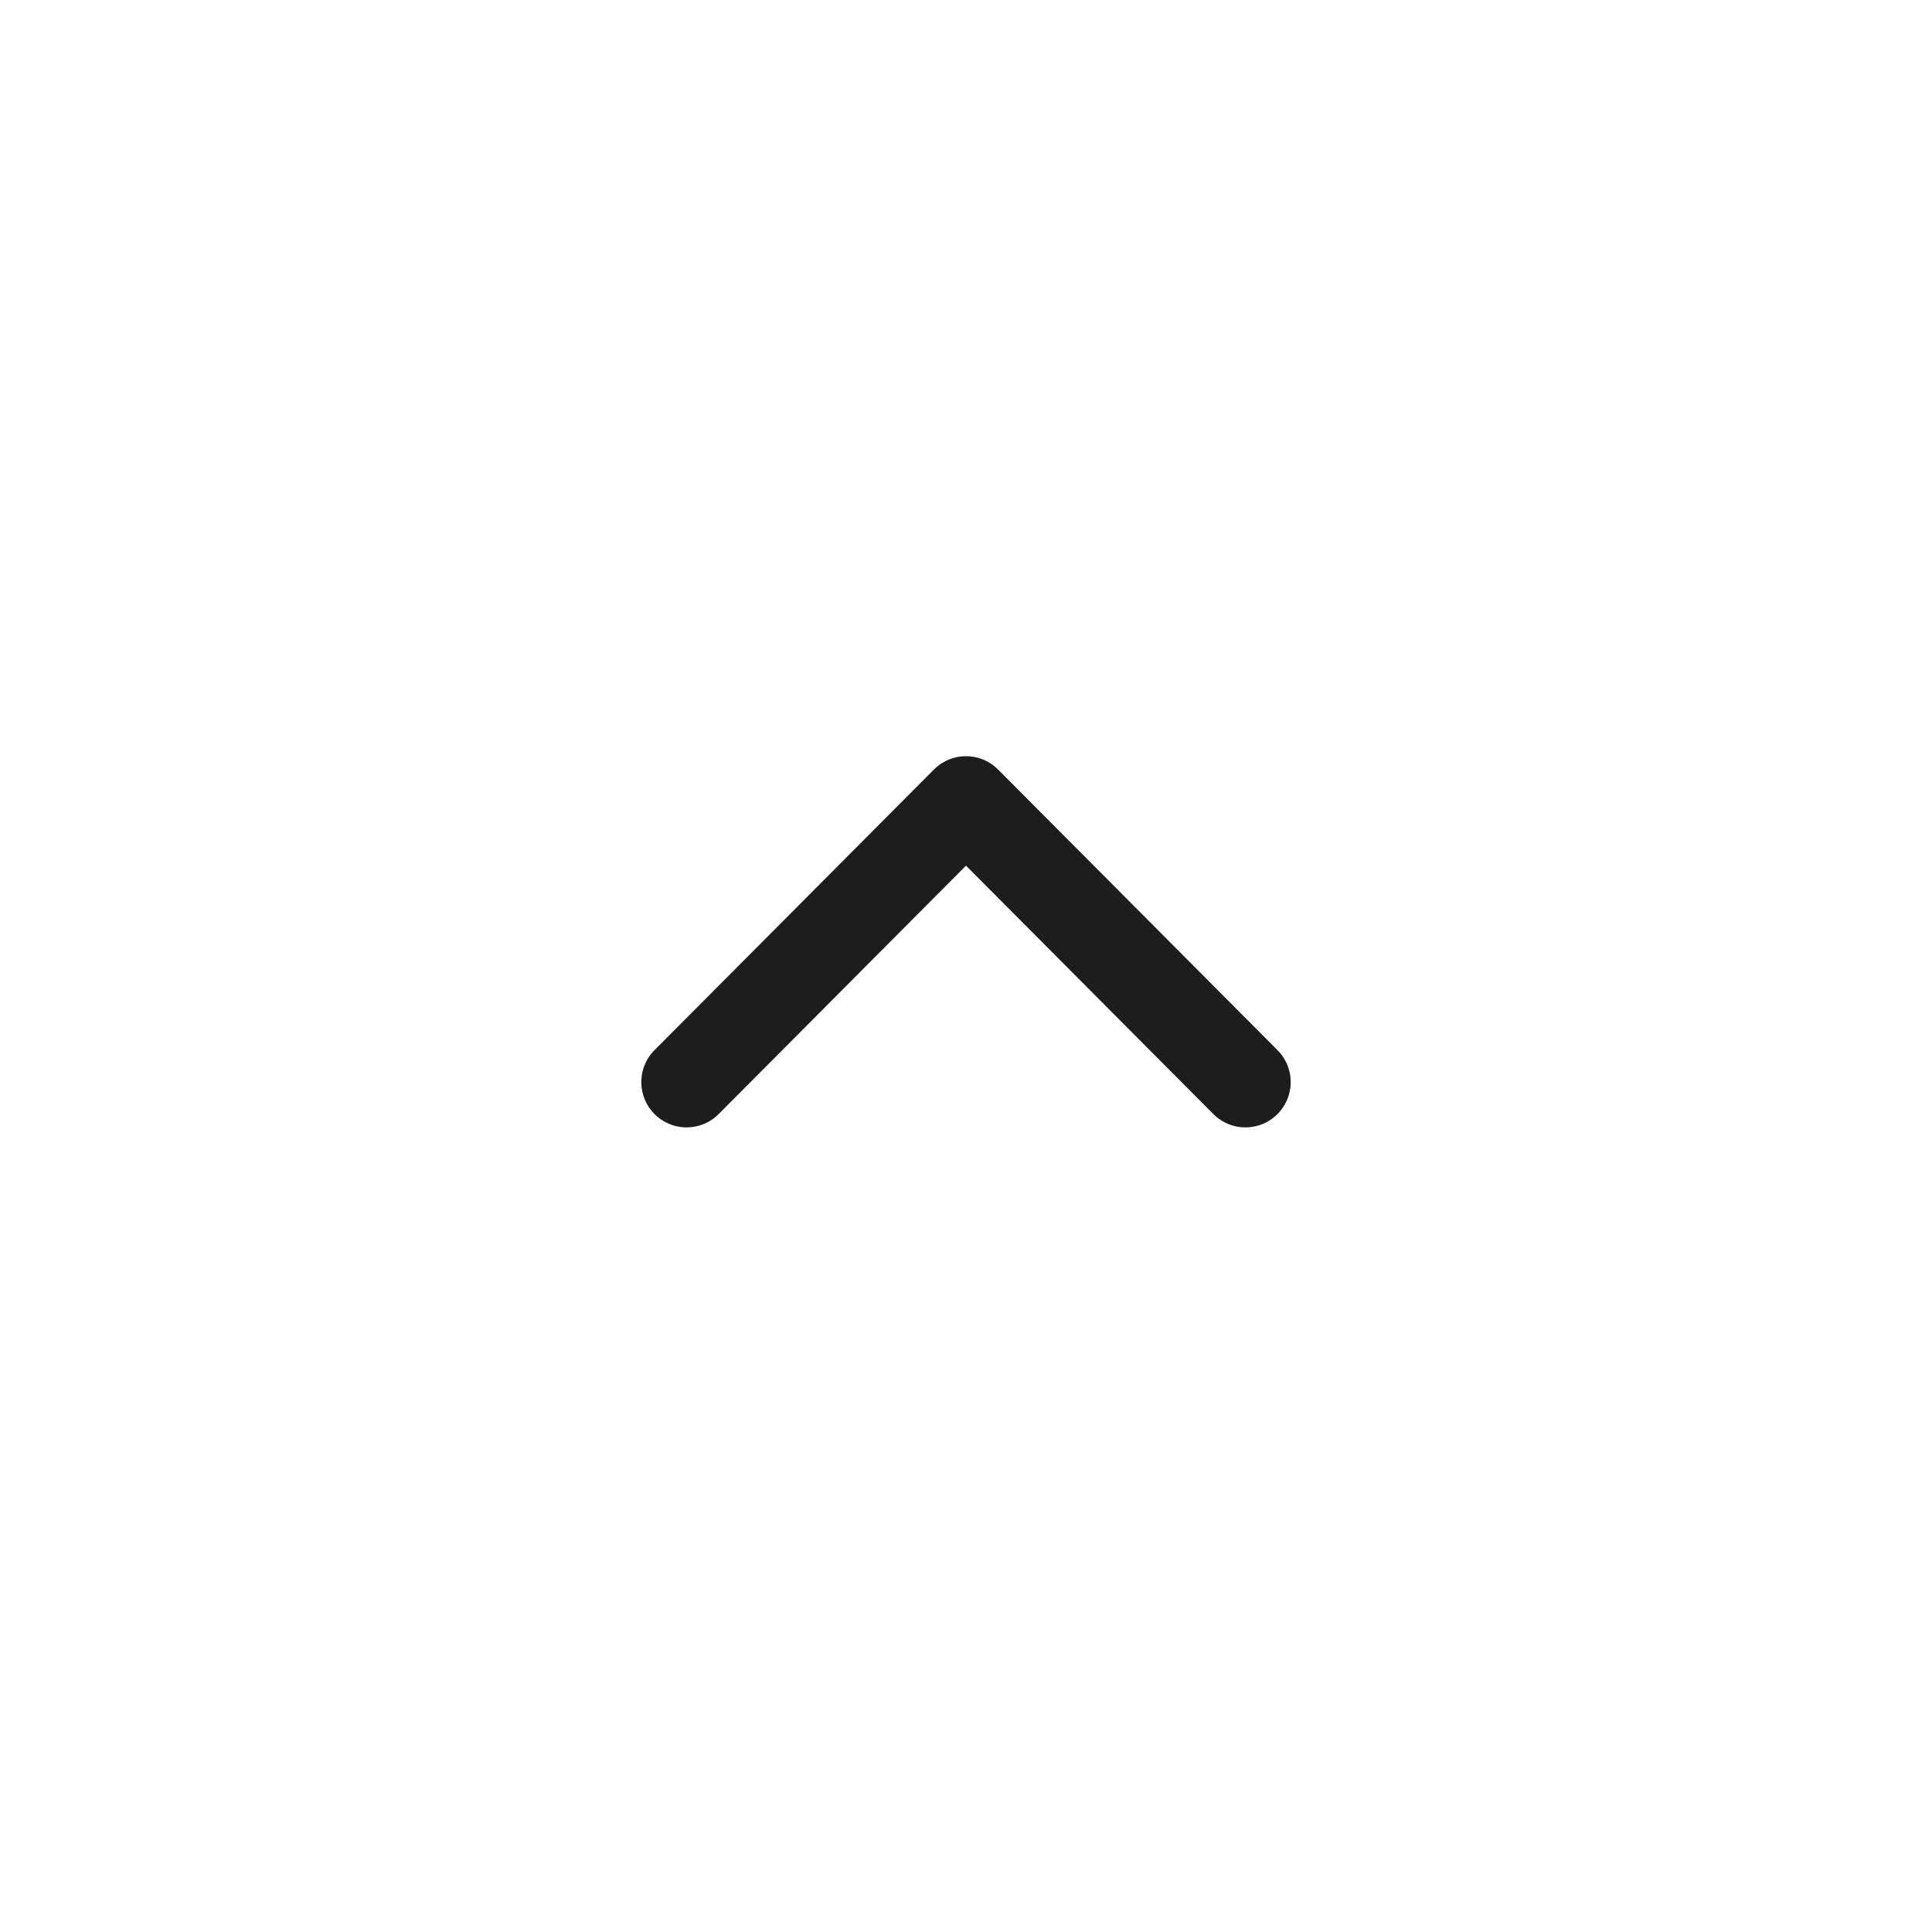 <svg width="32" height="32" viewBox="0 0 32 32" fill="none" xmlns="http://www.w3.org/2000/svg">
<g id="Iconly/Light/Arrow - Up Circle">
<g id="Arrow - Up Circle">
<path id="Stroke 3" d="M20.628 17.923L16 13.275L11.372 17.923" stroke="#1D1D1F" stroke-width="1.5" stroke-linecap="round" stroke-linejoin="round"/>
</g>
</g>
</svg>
